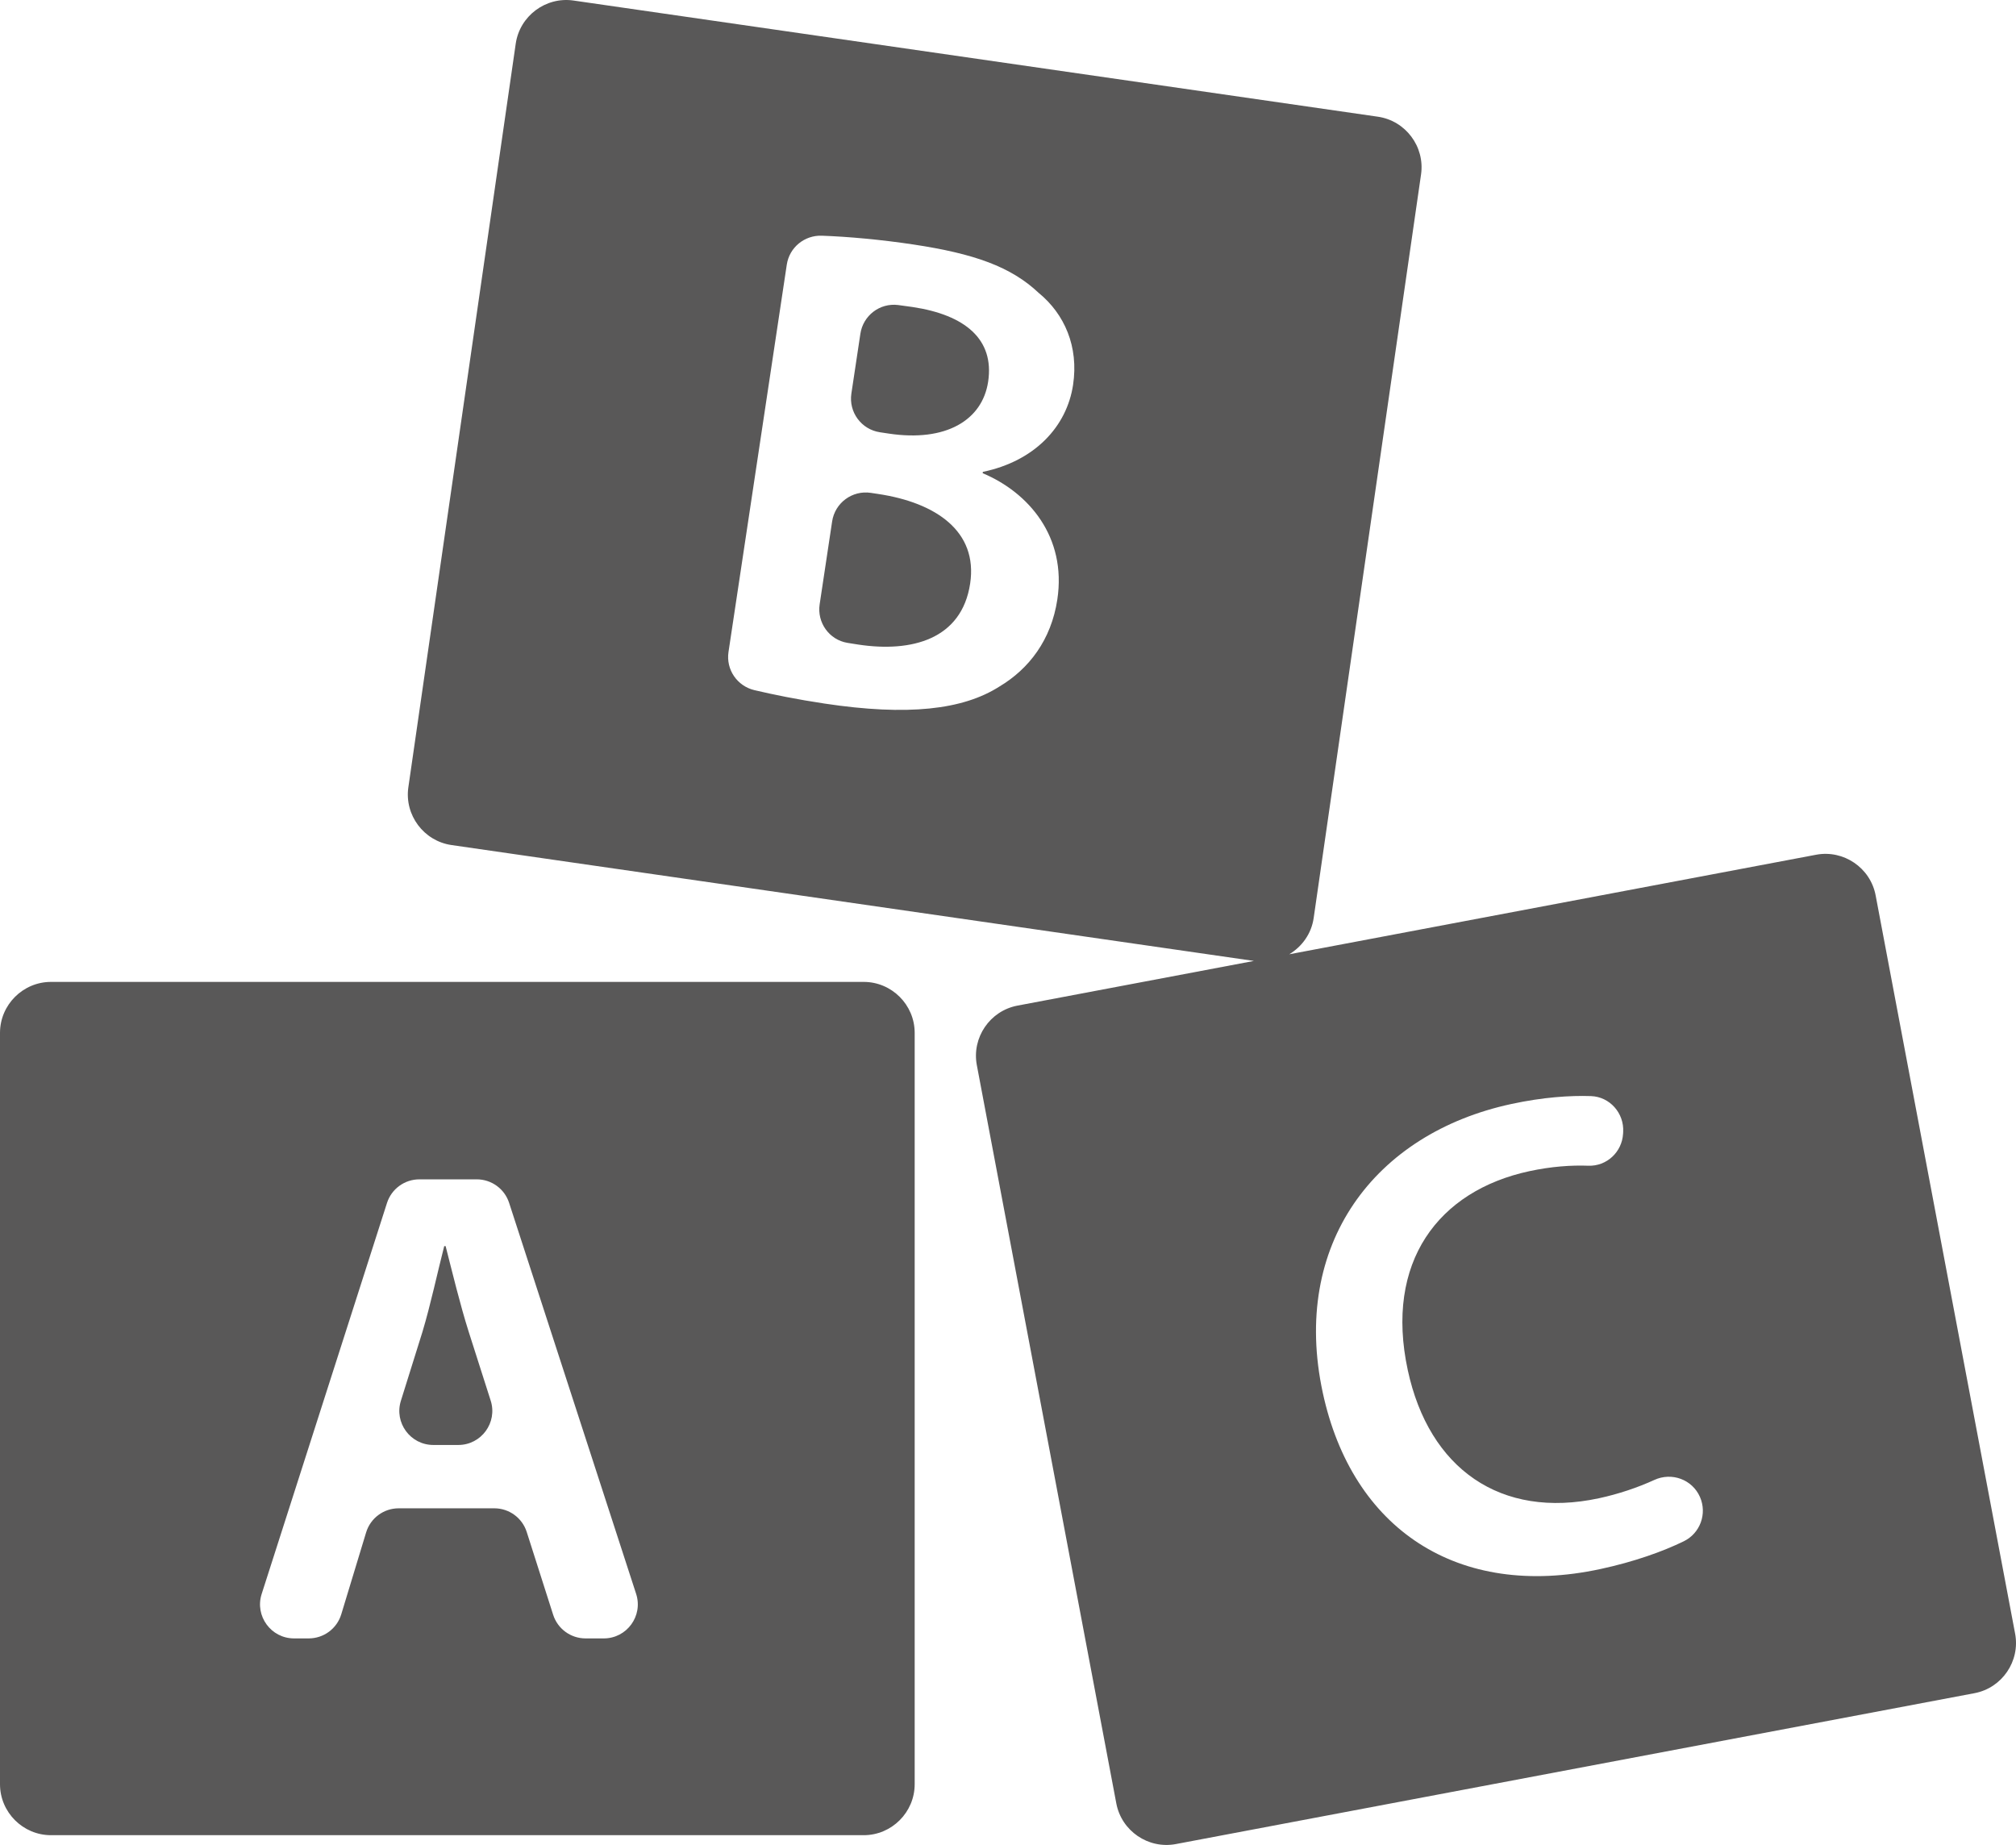 <?xml version="1.0" encoding="iso-8859-1"?>
<!-- Generator: Adobe Illustrator 18.1.1, SVG Export Plug-In . SVG Version: 6.00 Build 0)  -->
<svg version="1.1" xmlns="http://www.w3.org/2000/svg" xmlns:xlink="http://www.w3.org/1999/xlink" x="0px" y="0px"
	 viewBox="0 0 118.807 108.73" style="enable-background:new 0 0 118.807 108.73;" xml:space="preserve">
<g id="_x35_2-children-club">
	<path style="fill:#595858;" d="M50.901,57.867H3.004C1.352,57.867,0,59.219,0,60.871v44.279c0,1.652,1.352,3.004,3.004,3.004
		h47.896c1.652,0,3.004-1.352,3.004-3.004V60.871C53.905,59.219,52.553,57.867,50.901,57.867z M35.582,96.557h-1.075
		c-0.872,0-1.644-0.564-1.909-1.395l-1.557-4.877c-0.265-0.831-1.037-1.395-1.909-1.395h-5.638c-0.883,0-1.661,0.577-1.918,1.422
		l-1.464,4.823c-0.256,0.845-1.035,1.422-1.918,1.422h-0.865c-1.358,0-2.323-1.323-1.909-2.616l7.386-23.045
		c0.266-0.83,1.037-1.393,1.909-1.393h3.382c0.868,0,1.638,0.559,1.906,1.385l7.486,23.045
		C37.909,95.228,36.943,96.557,35.582,96.557z M27.624,78.494c-0.52-1.644-0.961-3.491-1.363-5.056h-0.082
		c-0.402,1.565-0.801,3.451-1.284,5.056l-1.27,4.06c-0.404,1.291,0.56,2.603,1.913,2.603h1.47c1.357,0,2.322-1.321,1.909-2.614
		L27.624,78.494z M53.783,18.094c-0.314-0.047-0.599-0.086-0.859-0.118c-1.078-0.132-2.058,0.619-2.22,1.693l-0.531,3.526
		c-0.165,1.095,0.589,2.116,1.684,2.28l0.519,0.078c3.374,0.508,5.516-0.793,5.857-3.058C58.609,19.997,56.879,18.56,53.783,18.094z
		 M51.758,29.112l-0.439-0.066c-1.095-0.165-2.115,0.589-2.28,1.684l-0.735,4.883c-0.162,1.076,0.561,2.093,1.634,2.272
		c0.205,0.034,0.421,0.068,0.649,0.103c3.135,0.472,6.09-0.303,6.586-3.597C57.64,31.296,55.132,29.62,51.758,29.112z
		 M118.755,96.276l-8.22-43.509c-0.307-1.624-1.886-2.701-3.51-2.394l-31.048,5.866c0.749-0.45,1.306-1.207,1.44-2.134l6.328-43.824
		c0.236-1.635-0.909-3.167-2.544-3.403L33.796,0.031c-1.635-0.236-3.167,0.909-3.403,2.544l-6.328,43.824
		c-0.236,1.635,0.909,3.167,2.544,3.403l47.287,6.829l-13.935,2.633c-1.624,0.307-2.701,1.886-2.394,3.51l8.22,43.509
		c0.307,1.624,1.886,2.701,3.51,2.394l47.064-8.892C117.984,99.479,119.062,97.899,118.755,96.276z M63.238,22.683
		c-0.37,2.459-2.258,4.489-5.315,5.126l-0.012,0.078c2.711,1.138,4.955,3.75,4.4,7.441c-0.359,2.382-1.67,4.091-3.409,5.129
		c-2.157,1.381-5.418,1.743-10.301,1.008c-1.638-0.246-3.03-0.53-4.141-0.792c-1.019-0.241-1.684-1.216-1.528-2.251l3.435-22.826
		c0.152-1.013,1.042-1.741,2.066-1.705c1.548,0.055,3.49,0.231,5.377,0.515c3.613,0.543,5.771,1.315,7.406,2.859
		C62.73,18.505,63.579,20.421,63.238,22.683z M99.228,90.833c-1.227,0.599-2.914,1.206-4.915,1.636
		c-8.396,1.807-14.631-2.355-16.361-10.4c-1.874-8.71,3.036-15.268,11.12-17.008c1.861-0.401,3.461-0.506,4.688-0.464
		c1.111,0.038,1.961,1.007,1.897,2.117l-0.006,0.101c-0.062,1.081-0.967,1.925-2.049,1.885c-1.018-0.037-2.18,0.044-3.471,0.321
		c-5.377,1.157-8.536,5.366-7.168,11.725c1.249,5.806,5.467,8.799,11.273,7.55c1.143-0.246,2.283-0.631,3.258-1.078
		c1.025-0.47,2.232-0.03,2.688,1.002C100.616,89.207,100.197,90.36,99.228,90.833z"/>
</g>
<g id="Capa_1">
</g>
</svg>
